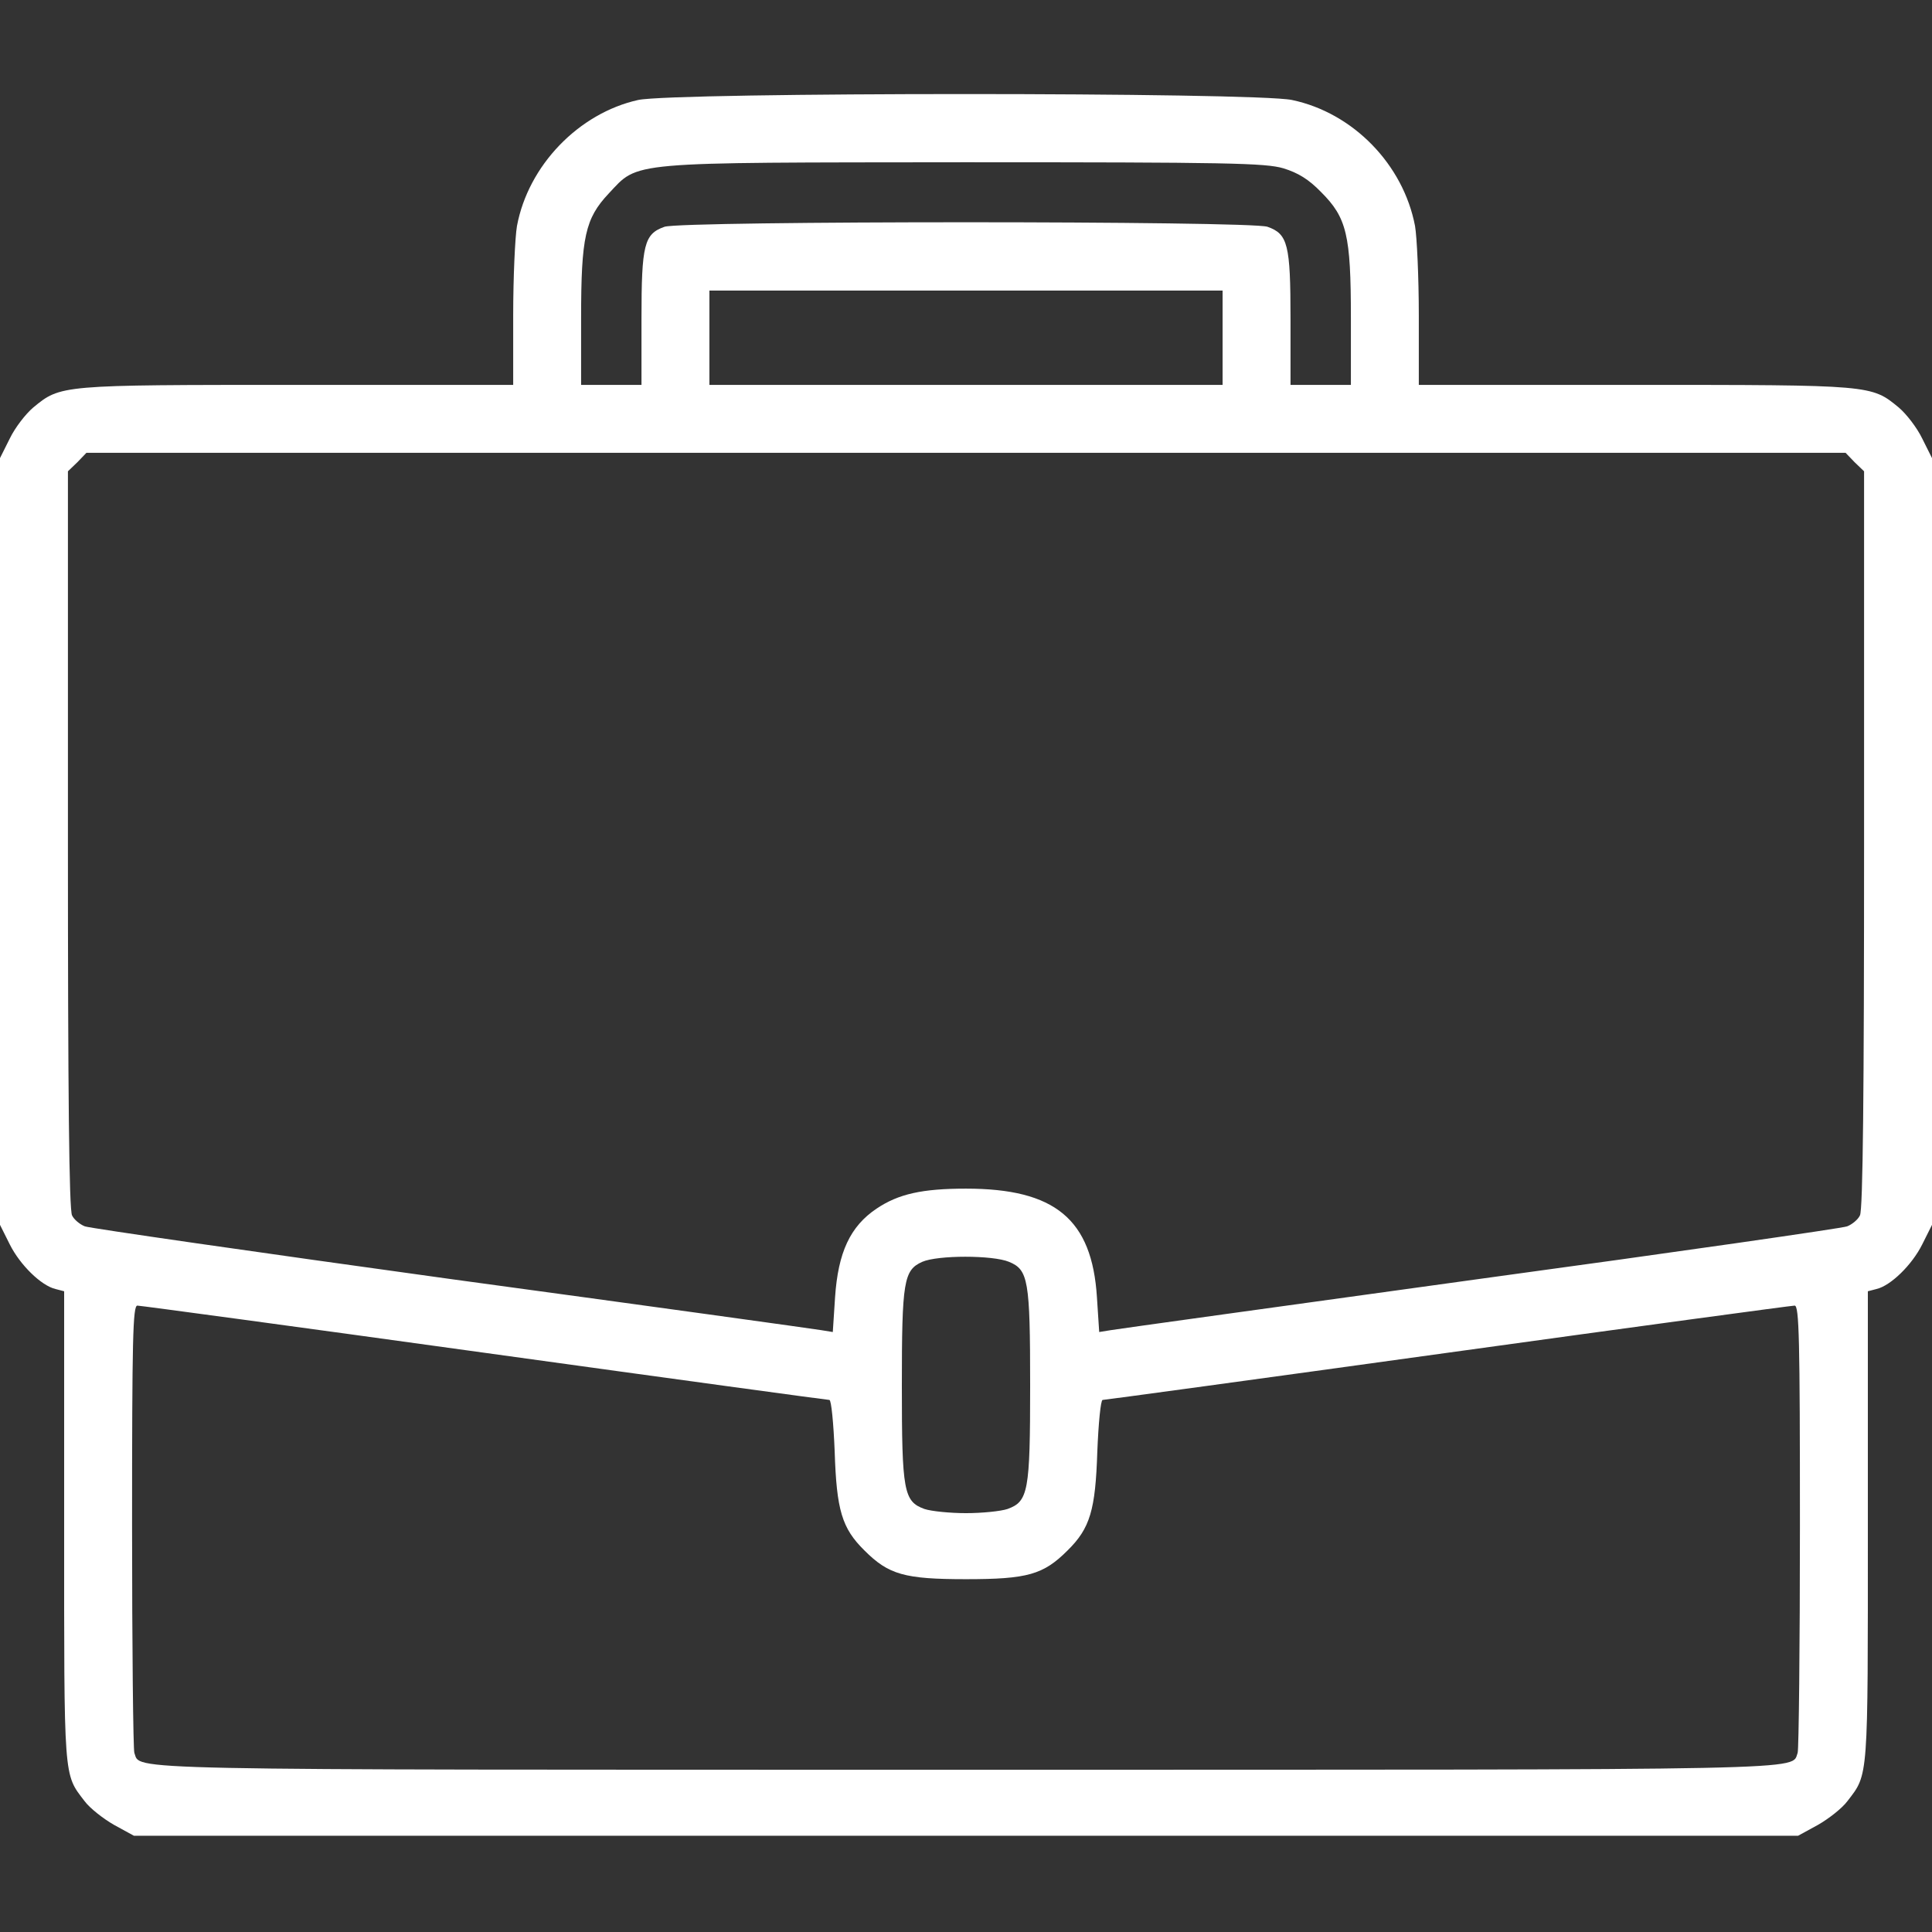 <?xml version="1.0" standalone="no"?>
<!DOCTYPE svg PUBLIC "-//W3C//DTD SVG 20010904//EN"
 "http://www.w3.org/TR/2001/REC-SVG-20010904/DTD/svg10.dtd">
<svg version="1.0" xmlns="http://www.w3.org/2000/svg"
 width="512pt" height="512pt" viewBox="0 0 512 512"
 preserveAspectRatio="xMidYMid meet">
<rect x="0" y="0" width="512" height="512" fill="#333333" stroke="none"/>
<g transform="translate(0,512) scale(0.1,-0.1)"
fill="#fff" stroke="none">
<path d="M1691 4855 c-157 -35 -291 -173 -321 -334 -5 -29 -10 -136 -10 -237
l0 -184 -573 0 c-629 0 -626 0 -699 -60 -20 -17 -48 -53 -62 -82 l-26 -52 0
-1016 0 -1016 26 -52 c27 -54 83 -109 121 -118 l23 -6 0 -624 c0 -675 -2 -654
54 -727 14 -19 50 -47 78 -63 l53 -29 2205 0 2205 0 53 29 c28 16 64 44 78 63
56 73 54 52 54 727 l0 624 23 6 c38 9 94 64 121 118 l26 52 0 1016 0 1016 -26
52 c-14 29 -42 65 -62 82 -73 60 -70 60 -699 60 l-573 0 0 184 c0 101 -5 208
-10 237 -31 163 -164 300 -326 334 -99 21 -1636 21 -1733 0z m1710 -181 c39
-12 67 -29 100 -63 68 -68 79 -113 79 -333 l0 -178 -80 0 -80 0 0 175 c0 197
-7 225 -61 244 -45 16 -1553 16 -1598 0 -54 -19 -61 -47 -61 -244 l0 -175 -80
0 -80 0 0 178 c0 214 11 263 73 329 81 86 41 82 943 83 698 0 797 -2 845 -16z
m-161 -449 l0 -125 -680 0 -680 0 0 125 0 125 680 0 680 0 0 -125z m1675 -330
l25 -24 0 -976 c0 -669 -3 -983 -11 -996 -5 -11 -21 -24 -34 -29 -13 -5 -451
-68 -972 -139 -521 -72 -962 -133 -979 -136 l-31 -5 -6 92 c-13 207 -111 288
-347 288 -116 0 -179 -14 -237 -53 -70 -47 -102 -116 -110 -235 l-6 -92 -31 5
c-17 3 -457 64 -979 135 -521 72 -958 135 -972 140 -13 5 -29 18 -34 29 -8 13
-11 327 -11 996 l0 976 25 24 24 25 2331 0 2331 0 24 -25z m-2241 -2119 c51
-21 56 -48 56 -328 0 -281 -5 -307 -60 -327 -18 -6 -68 -11 -110 -11 -42 0
-92 5 -110 11 -55 20 -60 46 -60 327 0 277 5 306 54 328 41 18 187 18 230 0z
m-1390 -241 c498 -69 909 -125 914 -125 5 0 11 -62 14 -137 5 -155 19 -203 79
-262 64 -64 106 -76 269 -76 163 0 205 12 269 76 60 59 74 107 79 262 3 75 9
137 14 137 5 0 416 56 914 125 498 69 912 125 920 125 12 0 14 -88 14 -584 0
-321 -3 -592 -6 -601 -18 -47 83 -45 -2204 -45 -2287 0 -2186 -2 -2204 45 -3
9 -6 280 -6 601 0 496 2 584 14 584 8 0 422 -56 920 -125z"/>
</g>
</svg>
